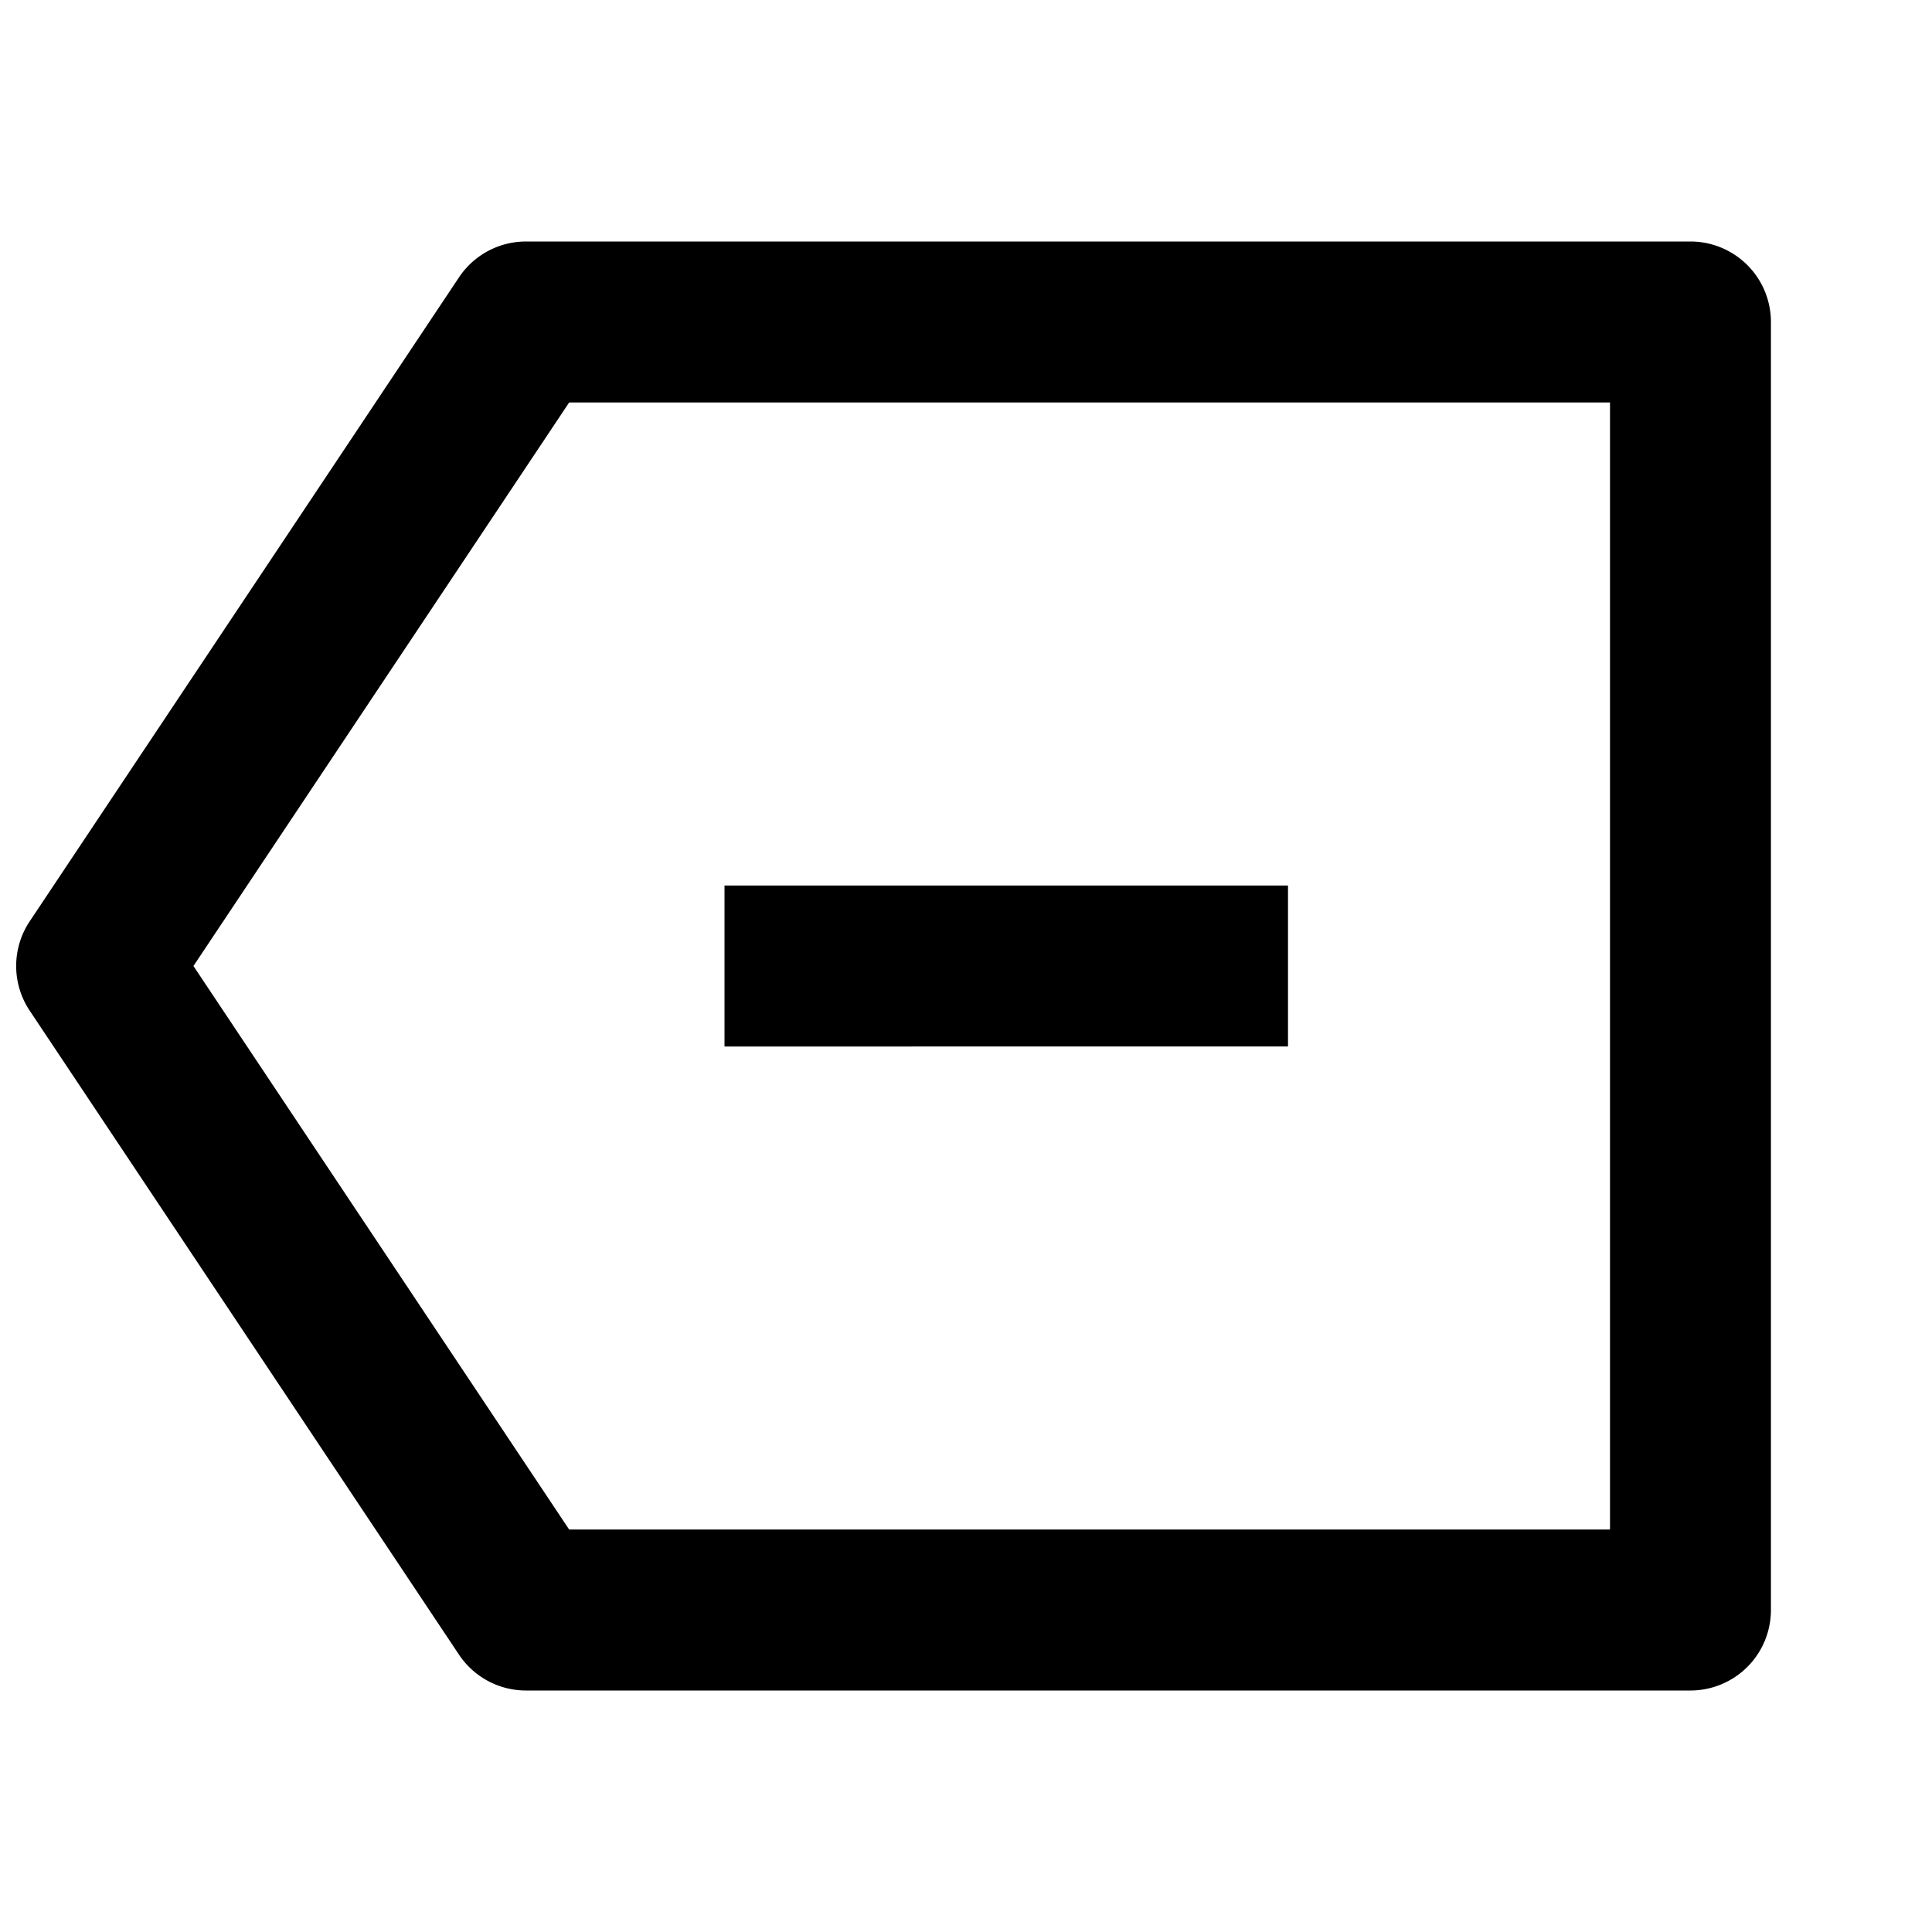 <svg viewBox="0 0 24 24" fill="currentColor" xmlns="http://www.w3.org/2000/svg" width="20" height="20"><path d="M6.535 3h14.464a1 1 0 011 1v16a1 1 0 01-1 1H6.535a1 1 0 01-.833-.445l-5.333-8a1 1 0 010-1.11l5.333-8A1 1 0 016.535 3zm.535 2l-4.667 7 4.667 7H20V5H7.07zM16 11v2H9v-2h7z"/></svg>